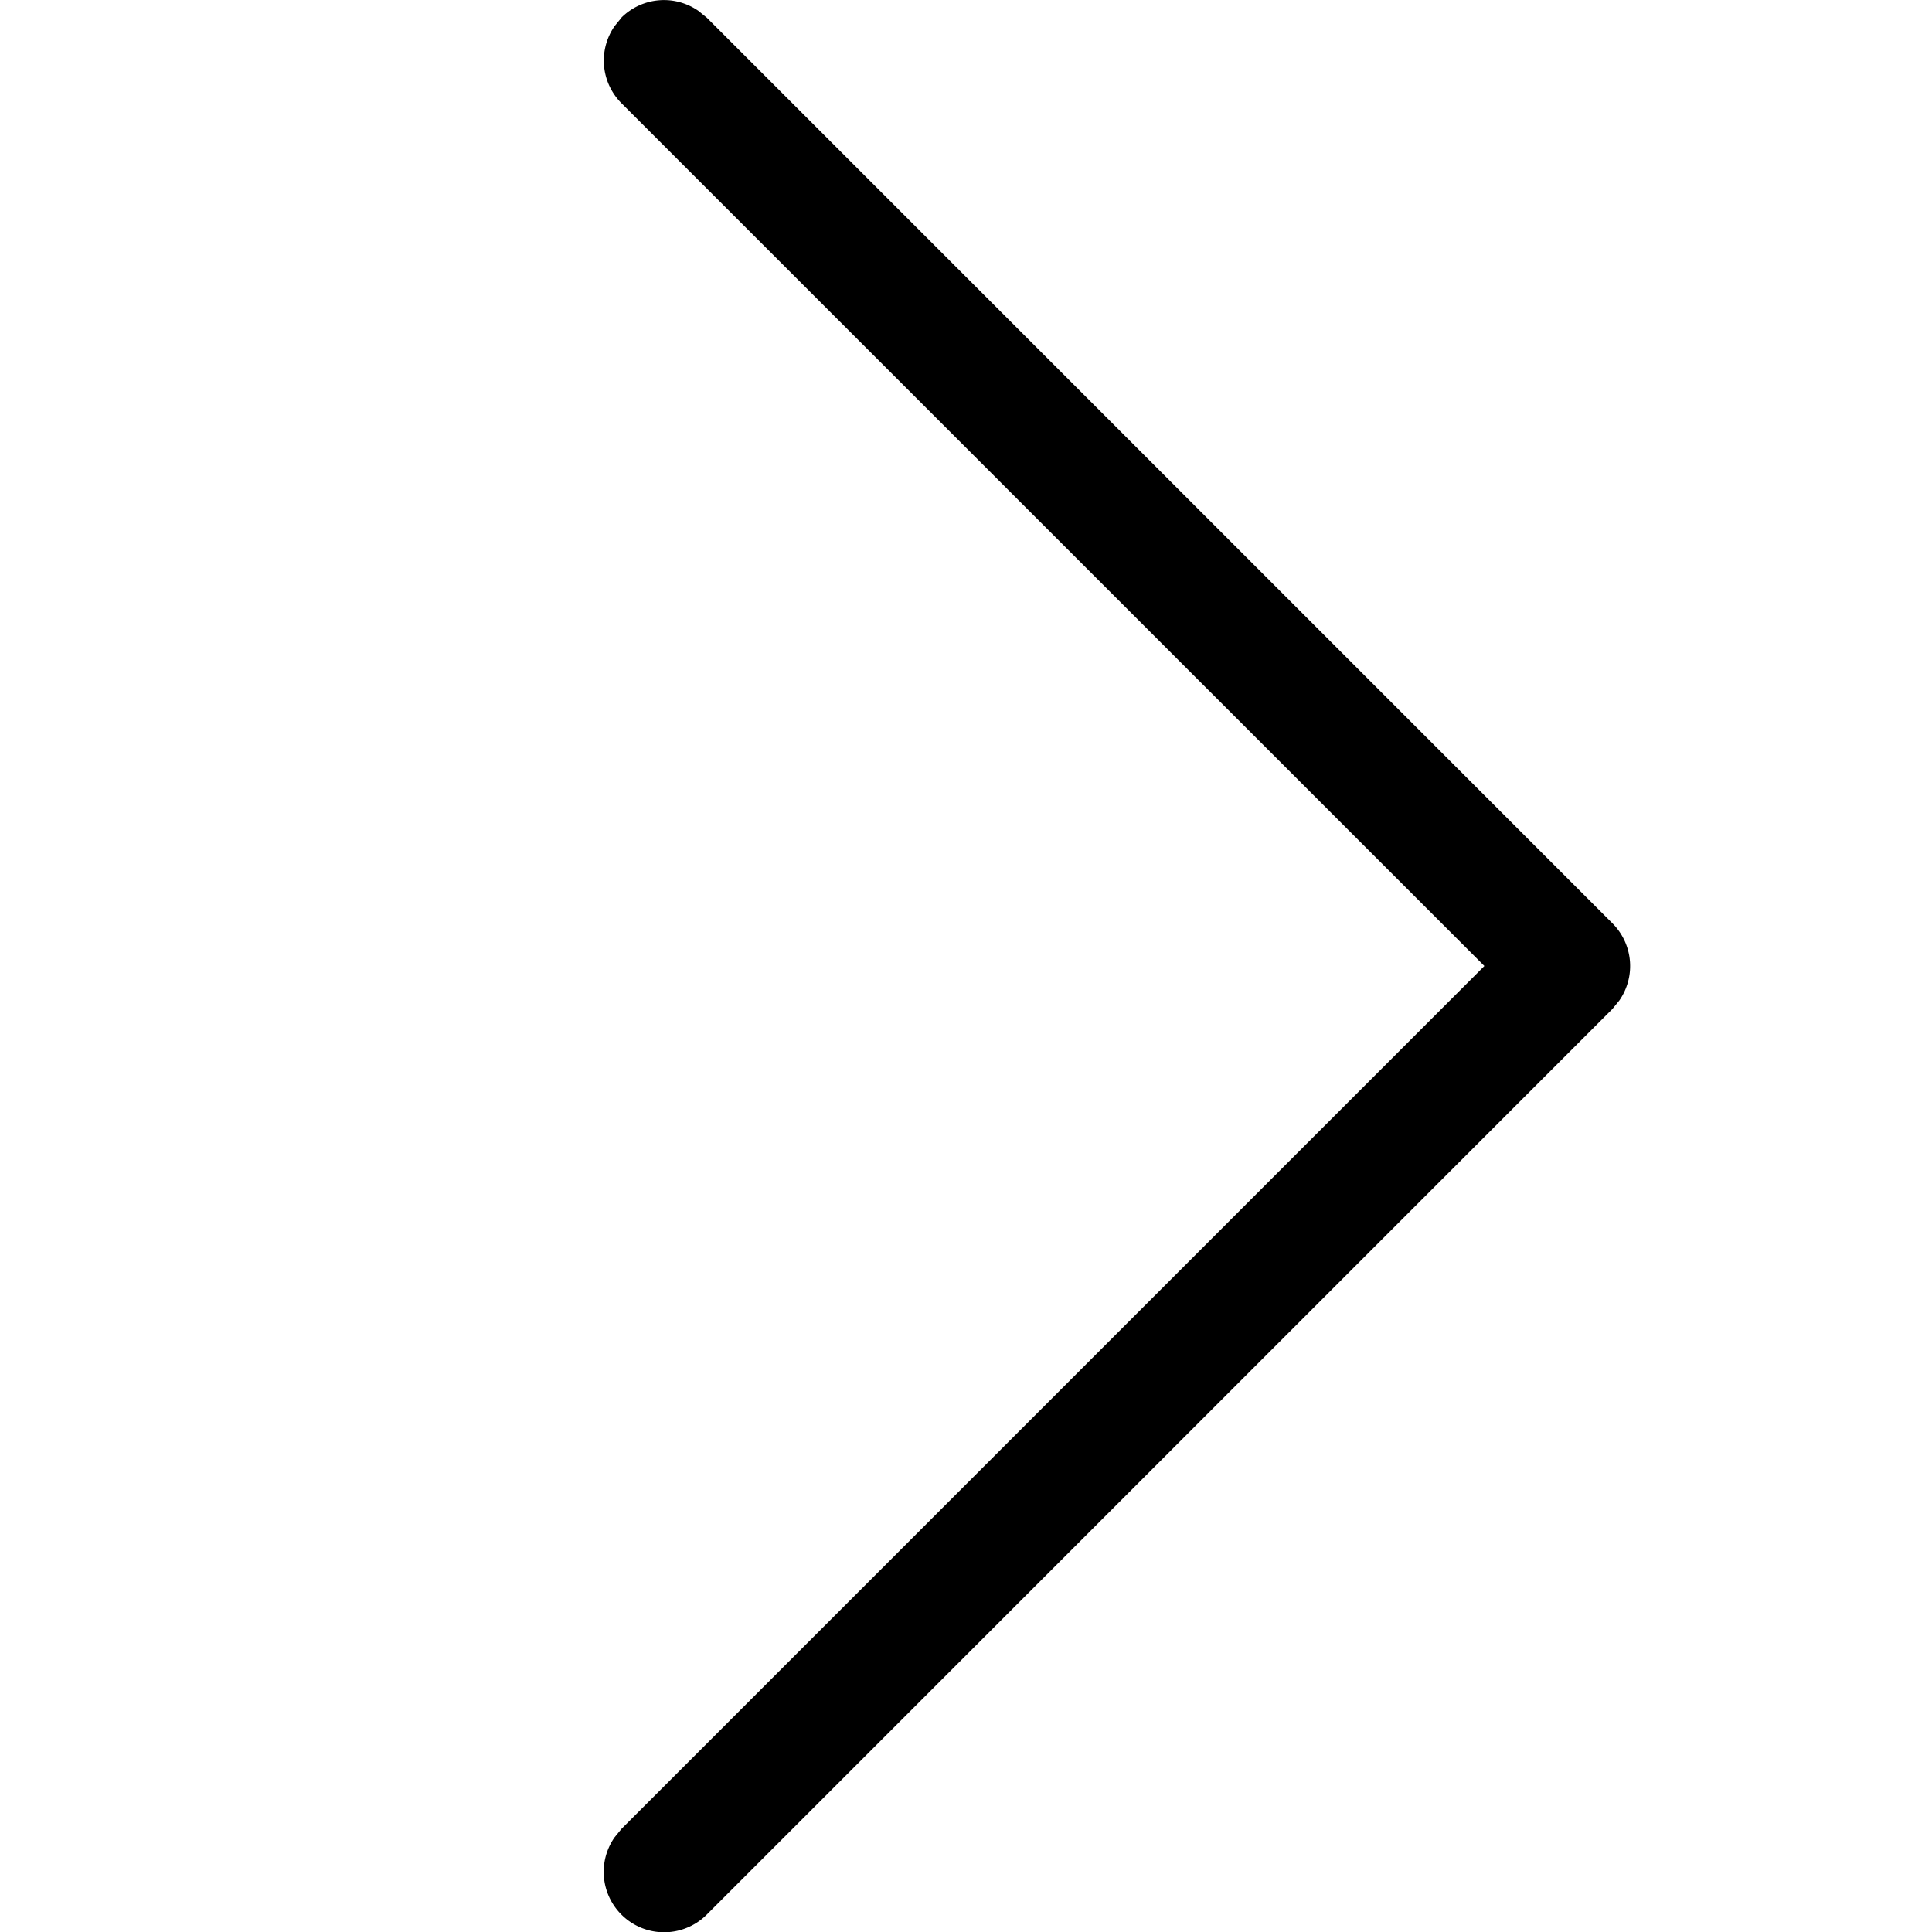 <svg width="16" height="16" viewBox="0 0 16 16" xmlns="http://www.w3.org/2000/svg" class="icon icon-chevron-r" aria-hidden="true" focusable="false" fill="currentColor"><path fill-rule="evenodd" clip-rule="evenodd" d="M5.146.146A.5.5 0 0 1 5.784.09l.07.057 7.5 7.5a.5.5 0 0 1 .057.638l-.057.07-7.5 7.5a.5.5 0 0 1-.765-.638l.057-.07L12.293 8 5.146.854A.5.5 0 0 1 5.09.216l.057-.07Z"/></svg>